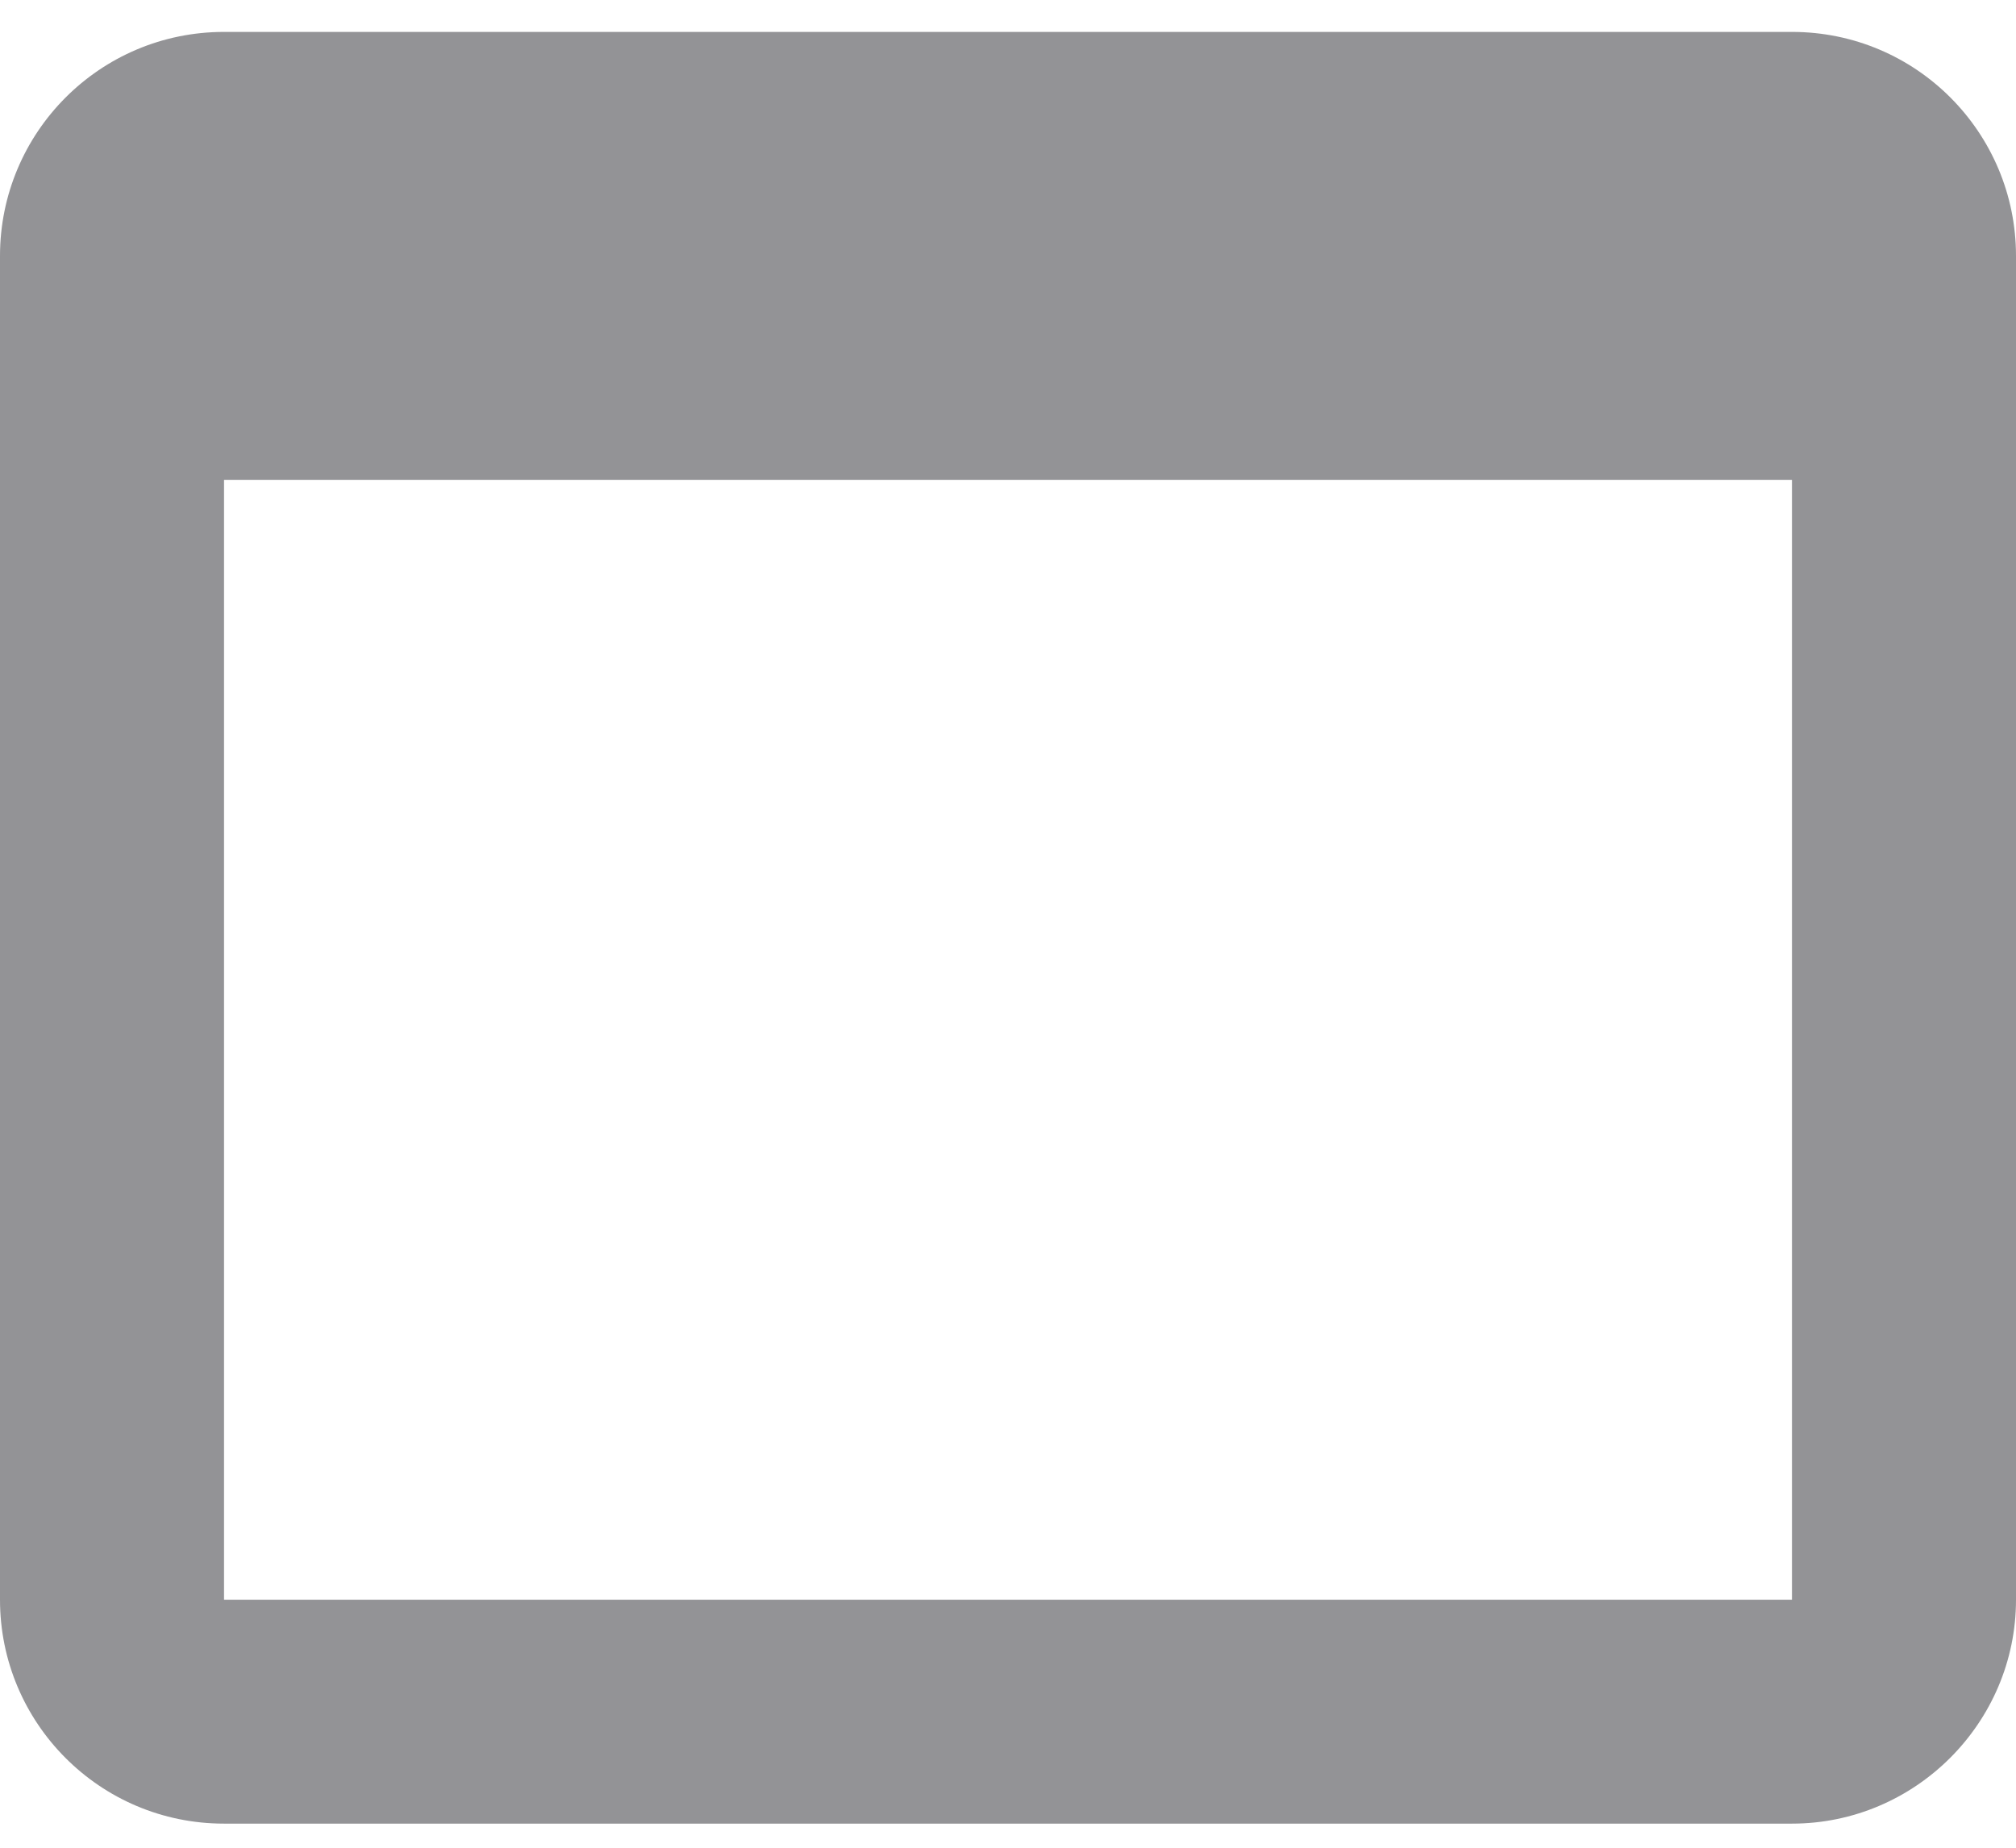 <svg width="24" height="22" viewBox="0 0 24 22" fill="none" xmlns="http://www.w3.org/2000/svg">
<path d="M21.333 0.38H2.667C1.187 0.38 0 1.58 0 3.047V19.047C0 20.513 1.187 21.713 2.667 21.713H21.333C22.8 21.713 24 20.513 24 19.047V3.047C24 1.58 22.813 0.38 21.333 0.38ZM21.333 19.047H2.667V5.713H21.333V19.047Z" fill="#939396"/>
</svg>
